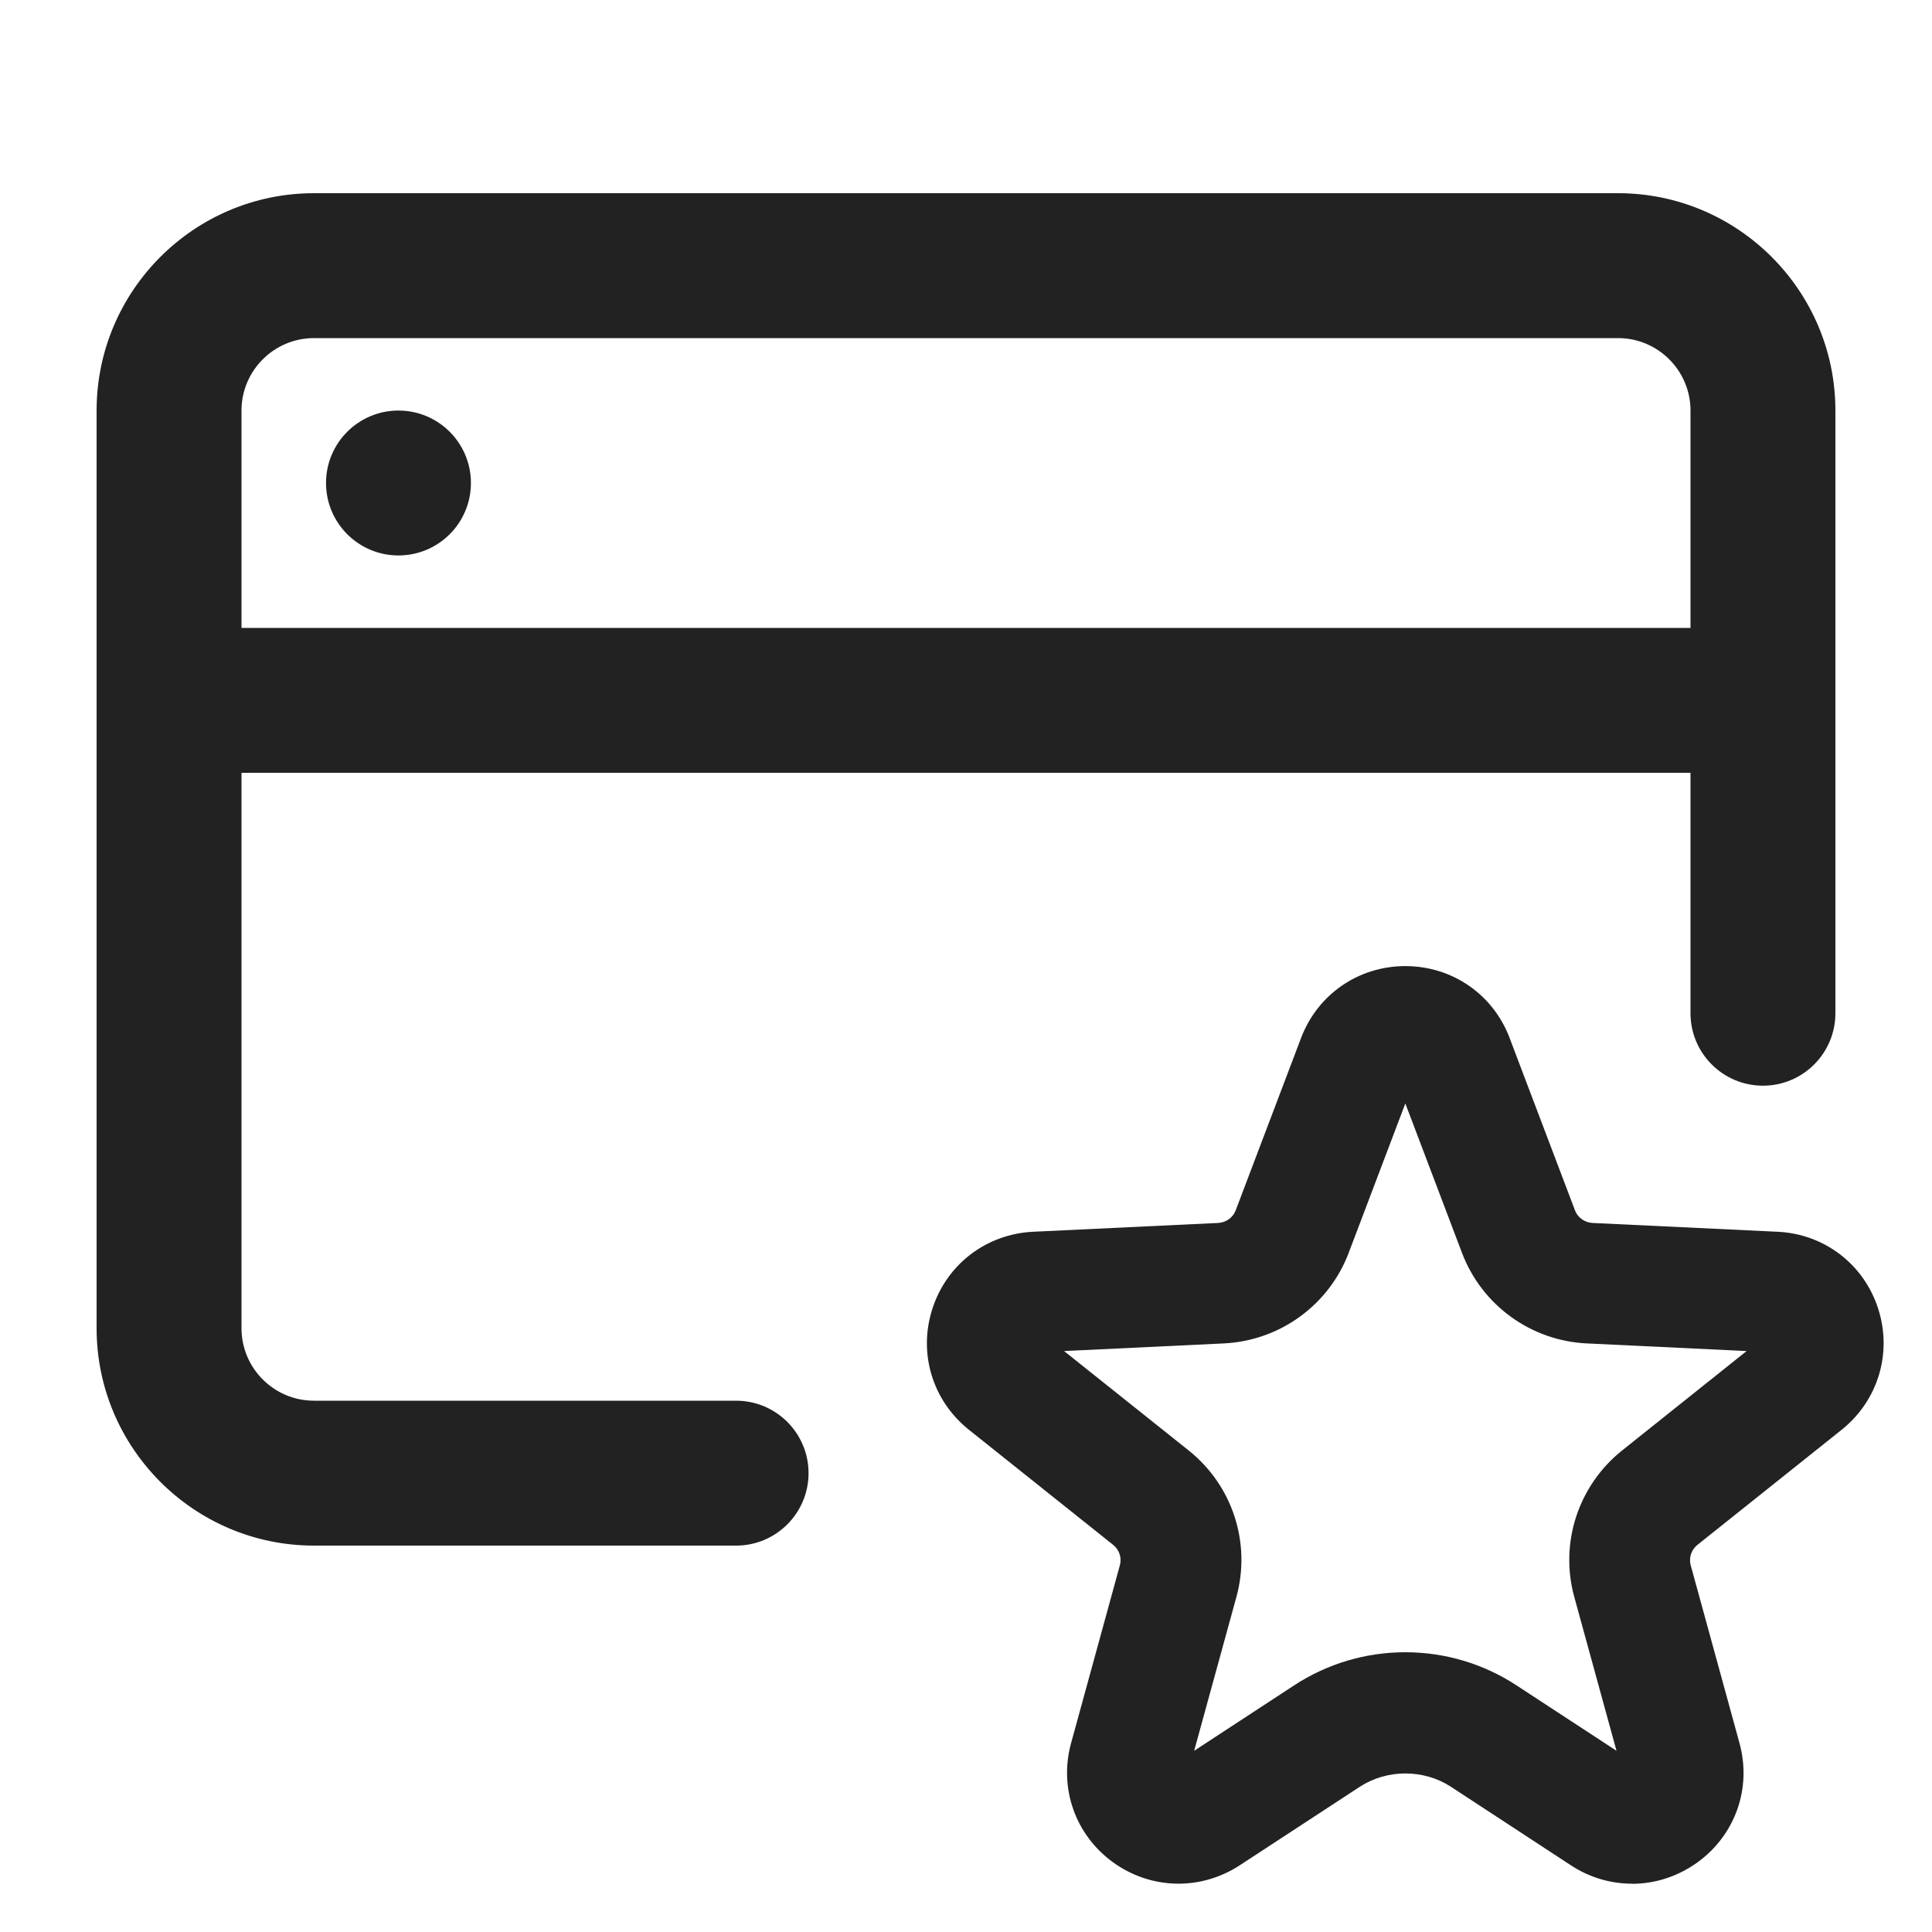 <?xml version="1.0" encoding="UTF-8"?>
<svg id="e" data-name="ICONS" xmlns="http://www.w3.org/2000/svg" width="20" height="20" viewBox="0 0 20 20">
  <path d="M16.896,19.5c-.219,0-.438-.062-.632-.189l-1.248-.817c-.278-.18-.656-.181-.937.001l-1.246.815c-.407.265-.922.251-1.313-.033-.39-.284-.56-.769-.432-1.233l.505-1.841c.021-.077-.006-.159-.069-.21l-1.495-1.193c-.378-.303-.526-.795-.376-1.255s.559-.771,1.043-.794l1.913-.091c.083-.004.155-.056.183-.131l.677-1.785c.172-.452.595-.743,1.079-.743.484,0,.907.291,1.079.742l0.0.001.677,1.785c.028.075.1.127.182.131l1.914.091c.483.022.893.334,1.042.794s.001.952-.376,1.255l-1.495,1.193c-.063.051-.09.133-.069.21l.505,1.841c.128.465-.042.949-.432,1.233-.204.148-.442.224-.68.224ZM14.548,17.104c.409,0,.808.118,1.151.343l1.035.677-.437-1.592c-.154-.559.041-1.154.495-1.517l1.289-1.029-1.654-.079c-.579-.027-1.086-.395-1.292-.936l-.587-1.548-.587,1.548c-.206.541-.713.908-1.293.936l-1.653.079,1.29,1.029c.454.362.648.958.494,1.517l-.437,1.592,1.033-.676c.345-.226.743-.344,1.152-.344ZM14.459,11.188h0Z" fill="#222"/>
  <path d="M16.75,2H3.25c-1.241,0-2.25,1.01-2.25,2.25v9.5c0,1.24,1.009,2.25,2.25,2.25h4.37c.414,0,.75-.336.75-.75s-.336-.75-.75-.75H3.25c-.414,0-.75-.337-.75-.75v-5.75h15v2.489c0,.414.336.75.75.75s.75-.336.75-.75v-6.239c0-1.24-1.009-2.25-2.25-2.25ZM2.5,6.5v-2.25c0-.413.336-.75.75-.75h13.5c.414,0,.75.337.75.75v2.25H2.5Z" fill="#222"/>
  <circle cx="4.125" cy="5" r=".75" fill="#222"/>
</svg>